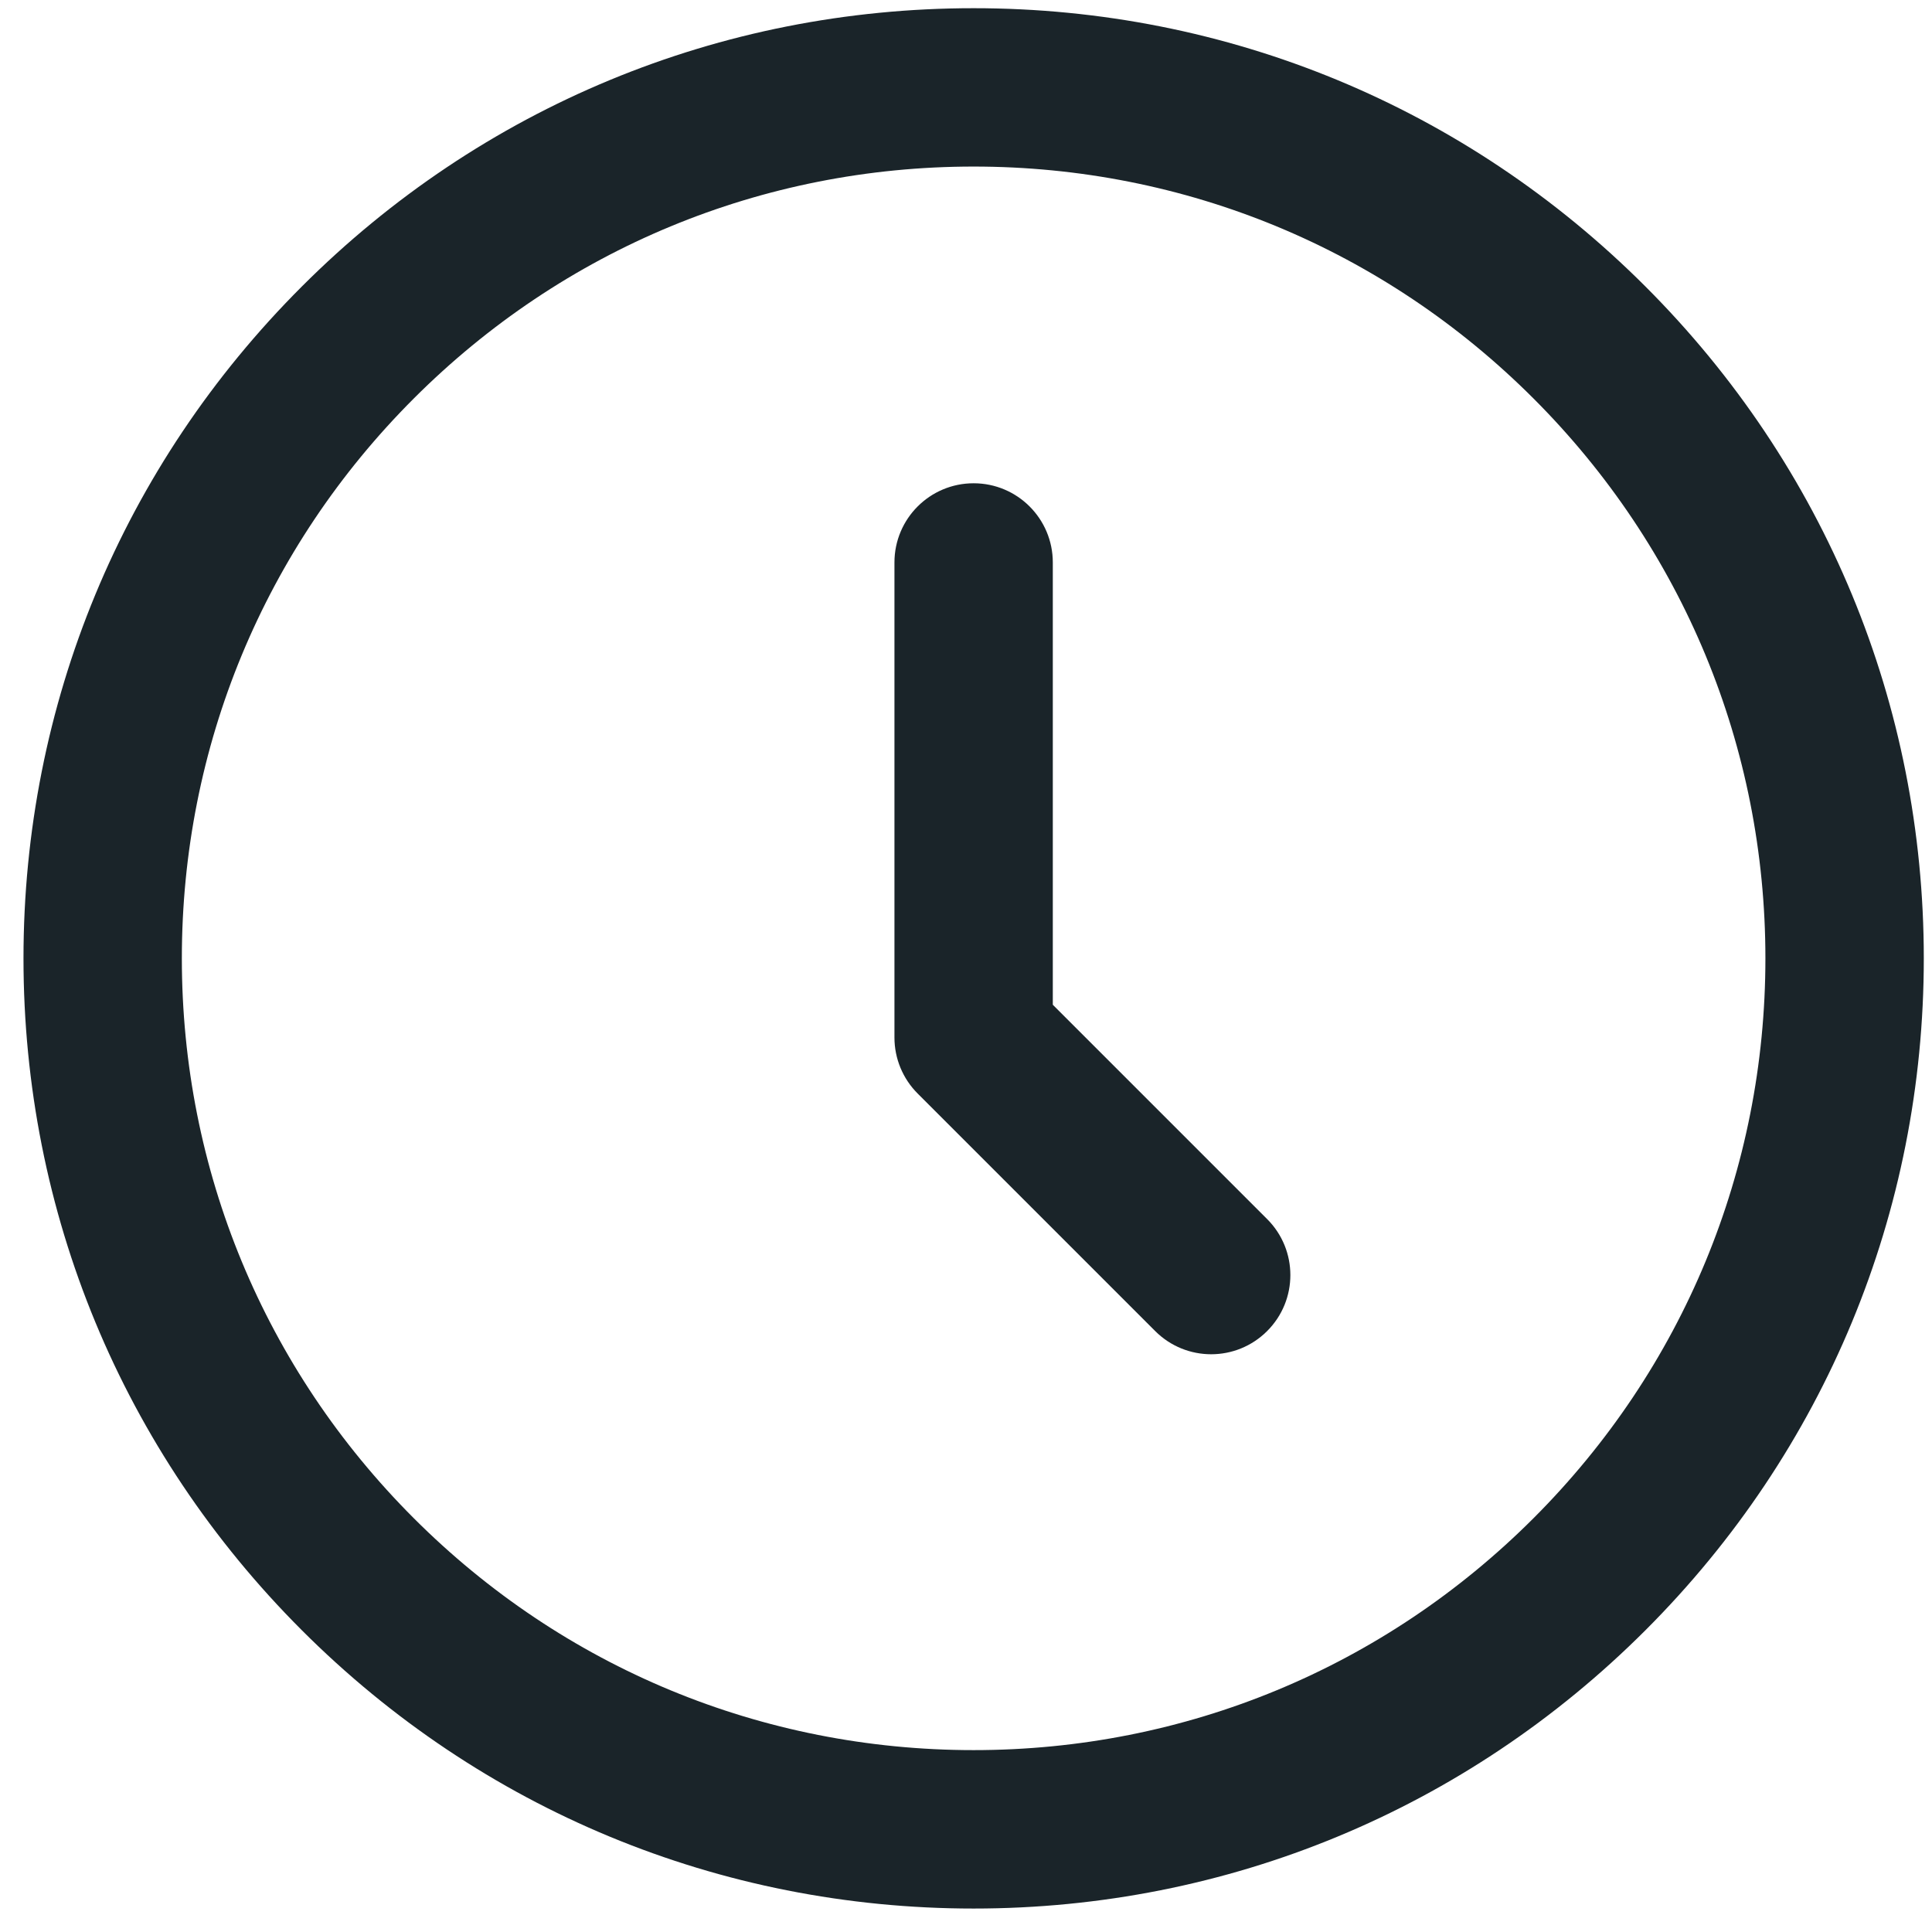 <svg width="57" height="57" viewBox="0 0 57 57" fill="none" xmlns="http://www.w3.org/2000/svg">
<path fill-rule="evenodd" clip-rule="evenodd" d="M31.061 16.594C31.061 15.304 30.015 14.258 28.725 14.258C27.435 14.258 26.389 15.304 26.389 16.594V30.61C26.389 31.23 26.635 31.824 27.073 32.262L34.081 39.27C34.994 40.183 36.473 40.183 37.385 39.27C38.298 38.358 38.298 36.879 37.385 35.967L31.061 29.643V16.594ZM45.243 44.792C40.831 49.204 34.964 51.634 28.725 51.634C22.486 51.634 16.619 49.204 12.208 44.792C7.796 40.38 5.365 34.514 5.365 28.274C5.365 22.035 7.795 16.169 12.208 11.757C16.62 7.345 22.486 4.914 28.725 4.914C34.964 4.914 40.831 7.344 45.243 11.757C49.655 16.17 52.085 22.036 52.085 28.274C52.085 34.514 49.655 40.38 45.243 44.792ZM28.725 0.242C21.237 0.242 14.198 3.158 8.904 8.454C3.609 13.747 0.693 20.787 0.693 28.275C0.693 35.762 3.609 42.802 8.904 48.096C14.199 53.392 21.238 56.308 28.725 56.308C36.213 56.308 43.251 53.391 48.547 48.096C53.842 42.802 56.758 35.762 56.758 28.275C56.758 20.787 53.842 13.748 48.547 8.454C43.252 3.158 36.213 0.242 28.726 0.242L28.725 0.242Z" fill="#1A2429"/>
</svg>
